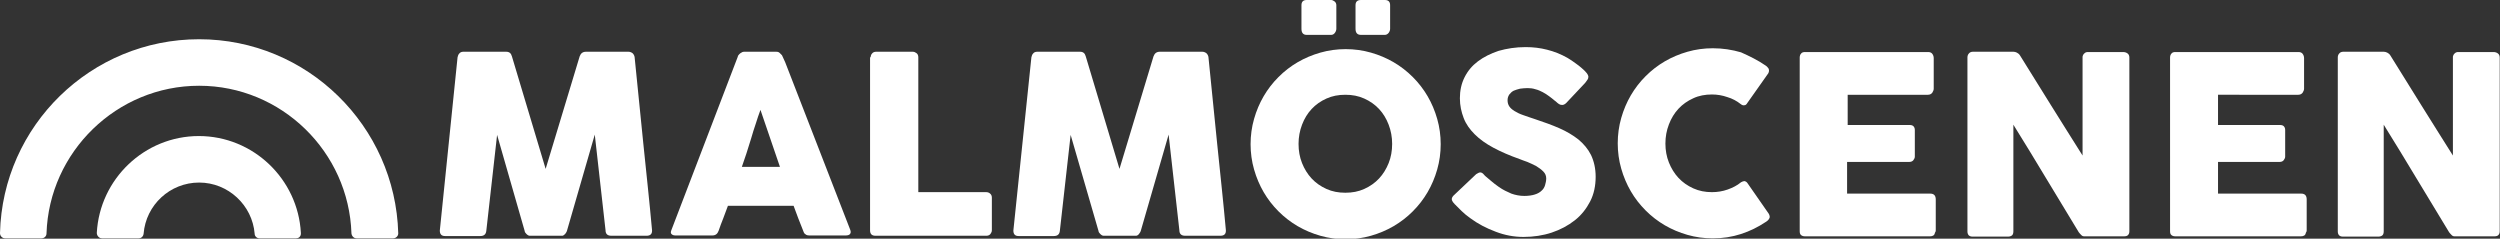 <?xml version="1.0" encoding="utf-8"?>
<!-- Generator: Adobe Illustrator 20.1.0, SVG Export Plug-In . SVG Version: 6.00 Build 0)  -->
<svg version="1.1" id="Layer_1" xmlns="http://www.w3.org/2000/svg" xmlns:xlink="http://www.w3.org/1999/xlink" x="0px" y="0px"
	 viewBox="0 0 860 82.1" style="enable-background:new 0 0 860 82.1;" xml:space="preserve">
<rect x="0" y="0" width="860" height="82.1" fill="#333333" stroke="none"/>
<style type="text/css">
	.st0{fill:#FFFFFF;}
</style>
<g>
	<g>
		<path class="st0" d="M157.4,19.7c0.1-0.5,0.3-1,0.6-1.3c0.3-0.4,0.8-0.6,1.4-0.6h14.7c1.1,0,1.7,0.5,2,1.6l11.6,38.7l11.7-38.7
			c0.4-1.1,1.1-1.6,2.2-1.6h14.6c0.5,0,1,0.2,1.4,0.5c0.4,0.4,0.6,0.8,0.7,1.3c1,10,2,19.9,3,29.8c1,9.8,2.1,19.8,3,29.8v0.2
			c0,1.1-0.6,1.7-1.9,1.7h-12.1c-1.3,0-2-0.6-2-1.9l-3.7-32.9l-9.6,33.2c-0.1,0.3-0.3,0.6-0.6,1c-0.4,0.4-0.7,0.6-1,0.6h-11.2
			c-0.3,0-0.7-0.2-1.1-0.6c-0.4-0.4-0.6-0.7-0.6-1L171,46.4l-3.7,32.9c-0.1,1.3-0.8,1.9-2.1,1.9h-12.1c-1.2,0-1.8-0.6-1.8-1.9
			L157.4,19.7z"/>
		<path class="st0" d="M253.8,19.5c0-0.2,0.1-0.4,0.3-0.6c0.2-0.2,0.3-0.4,0.6-0.6s0.5-0.3,0.7-0.4c0.3-0.1,0.5-0.1,0.7-0.1H267
			c0.5,0,0.9,0.1,1.2,0.4c0.3,0.3,0.6,0.6,0.8,0.8l1.1,2.4l22.4,57.7c0.2,0.6,0.2,1-0.1,1.4c-0.3,0.4-0.9,0.5-1.6,0.5h-12.2
			c-0.7,0-1.2-0.1-1.5-0.4c-0.4-0.2-0.6-0.6-0.8-1.2c-0.6-1.4-1.1-2.9-1.7-4.3c-0.5-1.4-1.1-2.9-1.6-4.3h-22.6
			c-0.5,1.4-1.1,2.9-1.6,4.3c-0.6,1.4-1.1,2.9-1.6,4.3c-0.4,1.1-1.1,1.6-2.2,1.6h-12.6c-0.5,0-1-0.1-1.3-0.4
			c-0.4-0.3-0.4-0.7-0.2-1.3L253.8,19.5z M261.6,37.8c-0.5,1.4-1.1,3-1.6,4.7c-0.6,1.7-1.1,3.4-1.6,5.1c-0.5,1.7-1.1,3.4-1.6,5.1
			c-0.6,1.7-1.1,3.2-1.6,4.7h13.1L261.6,37.8z"/>
		<path class="st0" d="M299.5,19.7c0-0.5,0.2-1,0.5-1.3c0.3-0.4,0.8-0.6,1.4-0.6H314c0.5,0,0.9,0.2,1.3,0.5c0.4,0.3,0.6,0.8,0.6,1.4
			v46.4h23.4c0.5,0,1,0.2,1.3,0.5c0.4,0.3,0.6,0.8,0.6,1.4v11.2c0,0.5-0.2,0.9-0.5,1.3c-0.3,0.4-0.8,0.6-1.4,0.6h-38.1
			c-1.3,0-1.9-0.6-1.9-1.9V19.7z"/>
		<path class="st0" d="M354.8,19.7c0.1-0.5,0.3-1,0.6-1.3c0.3-0.4,0.8-0.6,1.4-0.6h14.7c1.1,0,1.7,0.5,2,1.6l11.6,38.7l11.7-38.7
			c0.4-1.1,1.1-1.6,2.2-1.6h14.6c0.5,0,1,0.2,1.4,0.5c0.4,0.4,0.6,0.8,0.7,1.3c1,10,2,19.9,3,29.8c1,9.8,2.1,19.8,3,29.8v0.2
			c0,1.1-0.6,1.7-1.9,1.7h-12.1c-1.3,0-2-0.6-2-1.9l-3.7-32.9l-9.6,33.2c-0.1,0.3-0.3,0.6-0.6,1s-0.7,0.6-1,0.6h-11.2
			c-0.3,0-0.7-0.2-1.1-0.6c-0.4-0.4-0.6-0.7-0.6-1l-9.6-33.1l-3.7,32.9c-0.1,1.3-0.8,1.9-2.1,1.9h-12.1c-1.2,0-1.8-0.6-1.8-1.9
			L354.8,19.7z"/>
		<path class="st0" d="M430.2,49.6c0-3,0.4-5.9,1.2-8.7s1.9-5.4,3.3-7.8c1.4-2.4,3.1-4.6,5.1-6.6c2-2,4.2-3.7,6.6-5.1
			c2.4-1.4,5-2.5,7.8-3.3c2.8-0.8,5.7-1.2,8.7-1.2c3,0,5.9,0.4,8.7,1.2c2.8,0.8,5.4,1.9,7.8,3.3c2.4,1.4,4.6,3.1,6.6,5.1
			c2,2,3.7,4.2,5.1,6.6c1.4,2.4,2.5,5,3.3,7.8c0.8,2.8,1.2,5.7,1.2,8.7c0,3-0.4,5.9-1.2,8.7c-0.8,2.8-1.9,5.4-3.3,7.8
			c-1.4,2.4-3.1,4.6-5.1,6.6c-2,2-4.2,3.7-6.6,5.1c-2.4,1.4-5,2.5-7.8,3.3c-2.8,0.8-5.7,1.2-8.7,1.2c-3,0-5.9-0.4-8.7-1.2
			c-2.8-0.8-5.4-1.9-7.8-3.3c-2.4-1.4-4.6-3.1-6.6-5.1c-2-2-3.7-4.2-5.1-6.6c-1.4-2.4-2.5-5-3.3-7.8S430.2,52.6,430.2,49.6z
			 M446.7,49.5c0,2.4,0.4,4.6,1.2,6.6c0.8,2,1.9,3.8,3.3,5.3c1.4,1.5,3.1,2.7,5.1,3.6c2,0.9,4.1,1.3,6.5,1.3s4.5-0.4,6.5-1.3
			c2-0.9,3.7-2.1,5.1-3.6c1.4-1.5,2.5-3.3,3.3-5.3c0.8-2,1.2-4.2,1.2-6.6c0-2.3-0.4-4.5-1.2-6.6c-0.8-2.1-1.9-3.9-3.3-5.4
			c-1.4-1.5-3.1-2.7-5.1-3.6c-2-0.9-4.1-1.3-6.5-1.3s-4.5,0.4-6.5,1.3c-2,0.9-3.7,2.1-5.1,3.6c-1.4,1.5-2.5,3.3-3.3,5.4
			C447.1,45,446.7,47.2,446.7,49.5z M447.7,1.8c0-1.2,0.6-1.8,1.8-1.8h8.4c0.4,0,0.8,0.2,1.2,0.5c0.4,0.3,0.6,0.8,0.6,1.3v8.1
			c0,0.5-0.2,1-0.5,1.4c-0.3,0.4-0.7,0.7-1.3,0.7h-8.4c-1.2,0-1.8-0.7-1.8-2.1V1.8z M466.3,1.8c0-1.2,0.6-1.8,1.9-1.8h8.2
			c1.2,0,1.8,0.6,1.8,1.8v8.1c0,0.5-0.2,1-0.5,1.4c-0.3,0.4-0.8,0.7-1.3,0.7h-8.2c-1.3,0-1.9-0.7-1.9-2.1V1.8z"/>
		<path class="st0" d="M511.1,60.7c0.5,0.4,1.1,0.9,1.9,1.6c0.8,0.7,1.6,1.3,2.6,2c1.4,1,2.9,1.7,4.3,2.3c1.4,0.5,2.9,0.8,4.5,0.8
			c1.4,0,2.7-0.2,3.6-0.5c1-0.3,1.8-0.8,2.3-1.3c0.6-0.5,1-1.2,1.2-1.9c0.2-0.7,0.4-1.5,0.4-2.3c0-0.9-0.3-1.7-1-2.4
			s-1.5-1.3-2.5-1.9c-1-0.5-2-1-3-1.4c-1.1-0.4-2-0.7-2.7-1c-3.4-1.2-6.4-2.5-9-3.9c-2.6-1.4-4.7-2.9-6.4-4.6s-3-3.5-3.8-5.6
			s-1.3-4.3-1.3-6.8c0-2.6,0.5-5,1.6-7.2c1.1-2.2,2.6-4,4.6-5.5c2-1.5,4.4-2.7,7.1-3.6c2.8-0.8,5.9-1.3,9.3-1.3
			c2.6,0,5.1,0.3,7.4,0.9c2.4,0.6,4.7,1.5,7,2.8c1,0.6,1.9,1.2,2.7,1.8c0.9,0.6,1.6,1.2,2.3,1.8c0.7,0.6,1.2,1.1,1.6,1.6
			c0.4,0.5,0.6,1,0.6,1.3c0,0.4-0.1,0.7-0.3,1c-0.2,0.3-0.5,0.7-0.8,1.1l-6.5,6.9c-0.5,0.5-1,0.7-1.4,0.7c-0.4,0-0.8-0.1-1.1-0.3
			c-0.3-0.2-0.7-0.5-1.1-0.9l-0.4-0.3c-0.6-0.5-1.2-1-1.9-1.5c-0.7-0.5-1.4-1-2.2-1.4c-0.8-0.4-1.6-0.8-2.5-1
			c-0.9-0.3-1.8-0.4-2.7-0.4c-0.9,0-1.8,0.1-2.6,0.2c-0.8,0.2-1.5,0.4-2.2,0.7c-0.6,0.3-1.1,0.8-1.5,1.3c-0.4,0.6-0.6,1.2-0.6,2
			c0,0.8,0.2,1.5,0.6,2.1c0.4,0.6,1,1.1,1.8,1.6c0.8,0.5,1.8,1,3,1.4c1.2,0.4,2.5,0.9,4.1,1.4c3,1,5.8,2,8.3,3.1
			c2.5,1.1,4.7,2.4,6.6,3.9c1.8,1.5,3.3,3.3,4.3,5.3c1,2.1,1.6,4.6,1.6,7.5c0,3.1-0.6,6-1.9,8.5c-1.3,2.5-3,4.7-5.3,6.5
			s-4.9,3.2-7.9,4.2c-3,1-6.3,1.5-9.7,1.5c-3.3,0-6.5-0.6-9.6-1.8c-3.2-1.2-6.1-2.7-8.8-4.7c-1.1-0.8-2.1-1.6-2.9-2.4
			c-0.8-0.8-1.4-1.4-1.9-1.9l-0.1-0.1c0-0.1-0.1-0.1-0.1-0.1c0,0-0.1,0-0.1-0.1c0-0.1-0.1-0.1-0.1-0.1c0,0-0.1,0-0.1-0.1
			c-0.7-0.7-1-1.3-1-1.7c0-0.5,0.3-1,1-1.6l7.4-7c0.6-0.4,1.1-0.6,1.4-0.6c0.3,0,0.5,0.1,0.8,0.3S510.7,60.4,511.1,60.7z"/>
		<path class="st0" d="M607.3,22.5c0.5,0.3,0.8,0.7,1.1,1.1c0.2,0.5,0.2,1-0.1,1.6l-7.2,10.2c-0.3,0.5-0.6,0.8-1,0.8
			c-0.4,0.1-0.8,0-1.3-0.4c-1.4-1.1-2.9-1.9-4.6-2.4c-1.7-0.6-3.5-0.9-5.3-0.9c-2.3,0-4.5,0.4-6.4,1.3c-2,0.9-3.7,2.1-5.1,3.6
			c-1.4,1.5-2.5,3.3-3.3,5.4s-1.2,4.2-1.2,6.6c0,2.3,0.4,4.5,1.2,6.5c0.8,2,1.9,3.8,3.3,5.3c1.4,1.5,3.1,2.7,5.1,3.6
			c2,0.9,4.1,1.3,6.4,1.3c1.9,0,3.7-0.3,5.4-0.9c1.7-0.6,3.3-1.4,4.6-2.5c0.5-0.3,0.9-0.4,1.3-0.4c0.3,0.1,0.7,0.3,1,0.8l7.3,10.5
			c0.3,0.6,0.4,1.2,0.1,1.6c-0.2,0.4-0.6,0.8-1.1,1.1c-2.7,1.8-5.5,3.2-8.6,4.2s-6.3,1.5-9.7,1.5c-3,0-5.9-0.4-8.7-1.2
			c-2.8-0.8-5.4-1.9-7.8-3.3c-2.4-1.4-4.6-3.1-6.6-5.1c-2-2-3.7-4.2-5.1-6.6c-1.4-2.4-2.5-5-3.3-7.8s-1.2-5.7-1.2-8.7
			c0-3,0.4-5.9,1.2-8.7s1.9-5.4,3.3-7.8c1.4-2.4,3.1-4.6,5.1-6.6c2-2,4.2-3.7,6.6-5.1c2.4-1.4,5-2.5,7.8-3.3
			c2.8-0.8,5.7-1.2,8.7-1.2c3.4,0,6.6,0.5,9.7,1.4C601.8,19.3,604.7,20.7,607.3,22.5z"/>
		<path class="st0" d="M619.1,19.8c0-0.6,0.2-1.1,0.5-1.4c0.3-0.4,0.8-0.5,1.4-0.5h42.3c0.6,0,1.1,0.2,1.4,0.6
			c0.3,0.4,0.5,0.9,0.5,1.5v10.5c0,0.5-0.2,0.9-0.5,1.4c-0.3,0.4-0.8,0.7-1.5,0.7h-27.6V43h21.3c0.5,0,1,0.1,1.3,0.4
			s0.5,0.7,0.5,1.3v9.2c0,0.4-0.2,0.8-0.5,1.2c-0.3,0.4-0.8,0.6-1.4,0.6h-21.4v10.9h28.6c1.3,0,1.9,0.7,1.9,2v10.7
			c0,0.3-0.1,0.5-0.3,0.8c-0.1,0.8-0.7,1.2-1.7,1.2H621c-0.6,0-1-0.1-1.4-0.4s-0.5-0.8-0.5-1.4V19.8z"/>
		<path class="st0" d="M676.8,19.7c0-0.5,0.2-1,0.5-1.3c0.3-0.4,0.8-0.6,1.4-0.6h13.9c0.4,0,0.8,0.1,1.2,0.3c0.4,0.2,0.8,0.5,1.1,1
			c3.6,5.8,7.2,11.6,10.7,17.2c3.6,5.7,7.1,11.4,10.8,17.2V19.5c0.1-0.5,0.3-0.9,0.7-1.2c0.3-0.3,0.7-0.4,1.2-0.4h12.1
			c0.6,0,1.1,0.2,1.5,0.5c0.4,0.3,0.6,0.8,0.6,1.4v59.8c0,0.6-0.2,1-0.5,1.3c-0.3,0.3-0.8,0.4-1.4,0.4h-13.6c-0.4,0-0.7-0.1-1-0.4
			c-0.3-0.3-0.6-0.6-0.9-1c-3.8-6.3-7.5-12.4-11.2-18.5c-3.7-6.1-7.4-12.3-11.3-18.5v36.6c0,0.6-0.1,1.1-0.4,1.4
			c-0.3,0.3-0.8,0.5-1.5,0.5h-12.1c-0.7,0-1.1-0.2-1.4-0.5c-0.3-0.4-0.4-0.8-0.4-1.3V19.7z"/>
		<path class="st0" d="M746.5,19.8c0-0.6,0.2-1.1,0.5-1.4c0.3-0.4,0.8-0.5,1.4-0.5h42.3c0.6,0,1.1,0.2,1.4,0.6
			c0.3,0.4,0.5,0.9,0.5,1.5v10.5c0,0.5-0.2,0.9-0.5,1.4c-0.3,0.4-0.8,0.7-1.5,0.7H763V43h21.3c0.5,0,1,0.1,1.3,0.4s0.5,0.7,0.5,1.3
			v9.2c0,0.4-0.2,0.8-0.5,1.2c-0.3,0.4-0.8,0.6-1.4,0.6H763v10.9h28.6c1.3,0,1.9,0.7,1.9,2v10.7c0,0.3-0.1,0.5-0.3,0.8
			c-0.1,0.8-0.7,1.2-1.7,1.2h-43.1c-0.6,0-1-0.1-1.4-0.4s-0.5-0.8-0.5-1.4V19.8z"/>
		<path class="st0" d="M804.2,19.7c0-0.5,0.2-1,0.5-1.3c0.3-0.4,0.8-0.6,1.4-0.6H820c0.4,0,0.8,0.1,1.2,0.3c0.4,0.2,0.8,0.5,1.1,1
			c3.6,5.8,7.2,11.6,10.7,17.2c3.6,5.7,7.1,11.4,10.8,17.2V19.5c0.1-0.5,0.3-0.9,0.7-1.2c0.3-0.3,0.7-0.4,1.2-0.4h12.1
			c0.6,0,1.1,0.2,1.5,0.5c0.4,0.3,0.6,0.8,0.6,1.4v59.8c0,0.6-0.2,1-0.5,1.3c-0.3,0.3-0.8,0.4-1.4,0.4h-13.6c-0.4,0-0.7-0.1-1-0.4
			c-0.3-0.3-0.6-0.6-0.9-1c-3.8-6.3-7.5-12.4-11.2-18.5c-3.7-6.1-7.4-12.3-11.3-18.5v36.6c0,0.6-0.1,1.1-0.4,1.4
			c-0.3,0.3-0.8,0.5-1.5,0.5h-12.1c-0.7,0-1.1-0.2-1.4-0.5c-0.3-0.4-0.4-0.8-0.4-1.3V19.7z"/>
	</g>
</g>
<path class="st0" d="M135.2,82h-12.5c-1,0-1.7-0.8-1.8-1.7C120,52.2,96.8,29.5,68.5,29.5S16.9,52.2,16,80.3c0,1-0.8,1.7-1.8,1.7H1.8
	c-1,0-1.8-0.8-1.8-1.8c0.9-37,31.3-66.7,68.5-66.7S136,43.3,137,80.3C137,81.2,136.2,82,135.2,82z"/>
<path class="st0" d="M101.8,82H89.3c-0.9,0-1.7-0.7-1.7-1.6c-0.8-9.8-9.1-17.6-19.1-17.6s-18.3,7.7-19.1,17.6
	c-0.1,0.9-0.8,1.6-1.7,1.6H35.1c-1,0-1.8-0.9-1.8-1.9c1-18.5,16.4-33.3,35.1-33.3s34.1,14.8,35.1,33.3C103.6,81.2,102.9,82,101.8,82
	z"/>
</svg>
